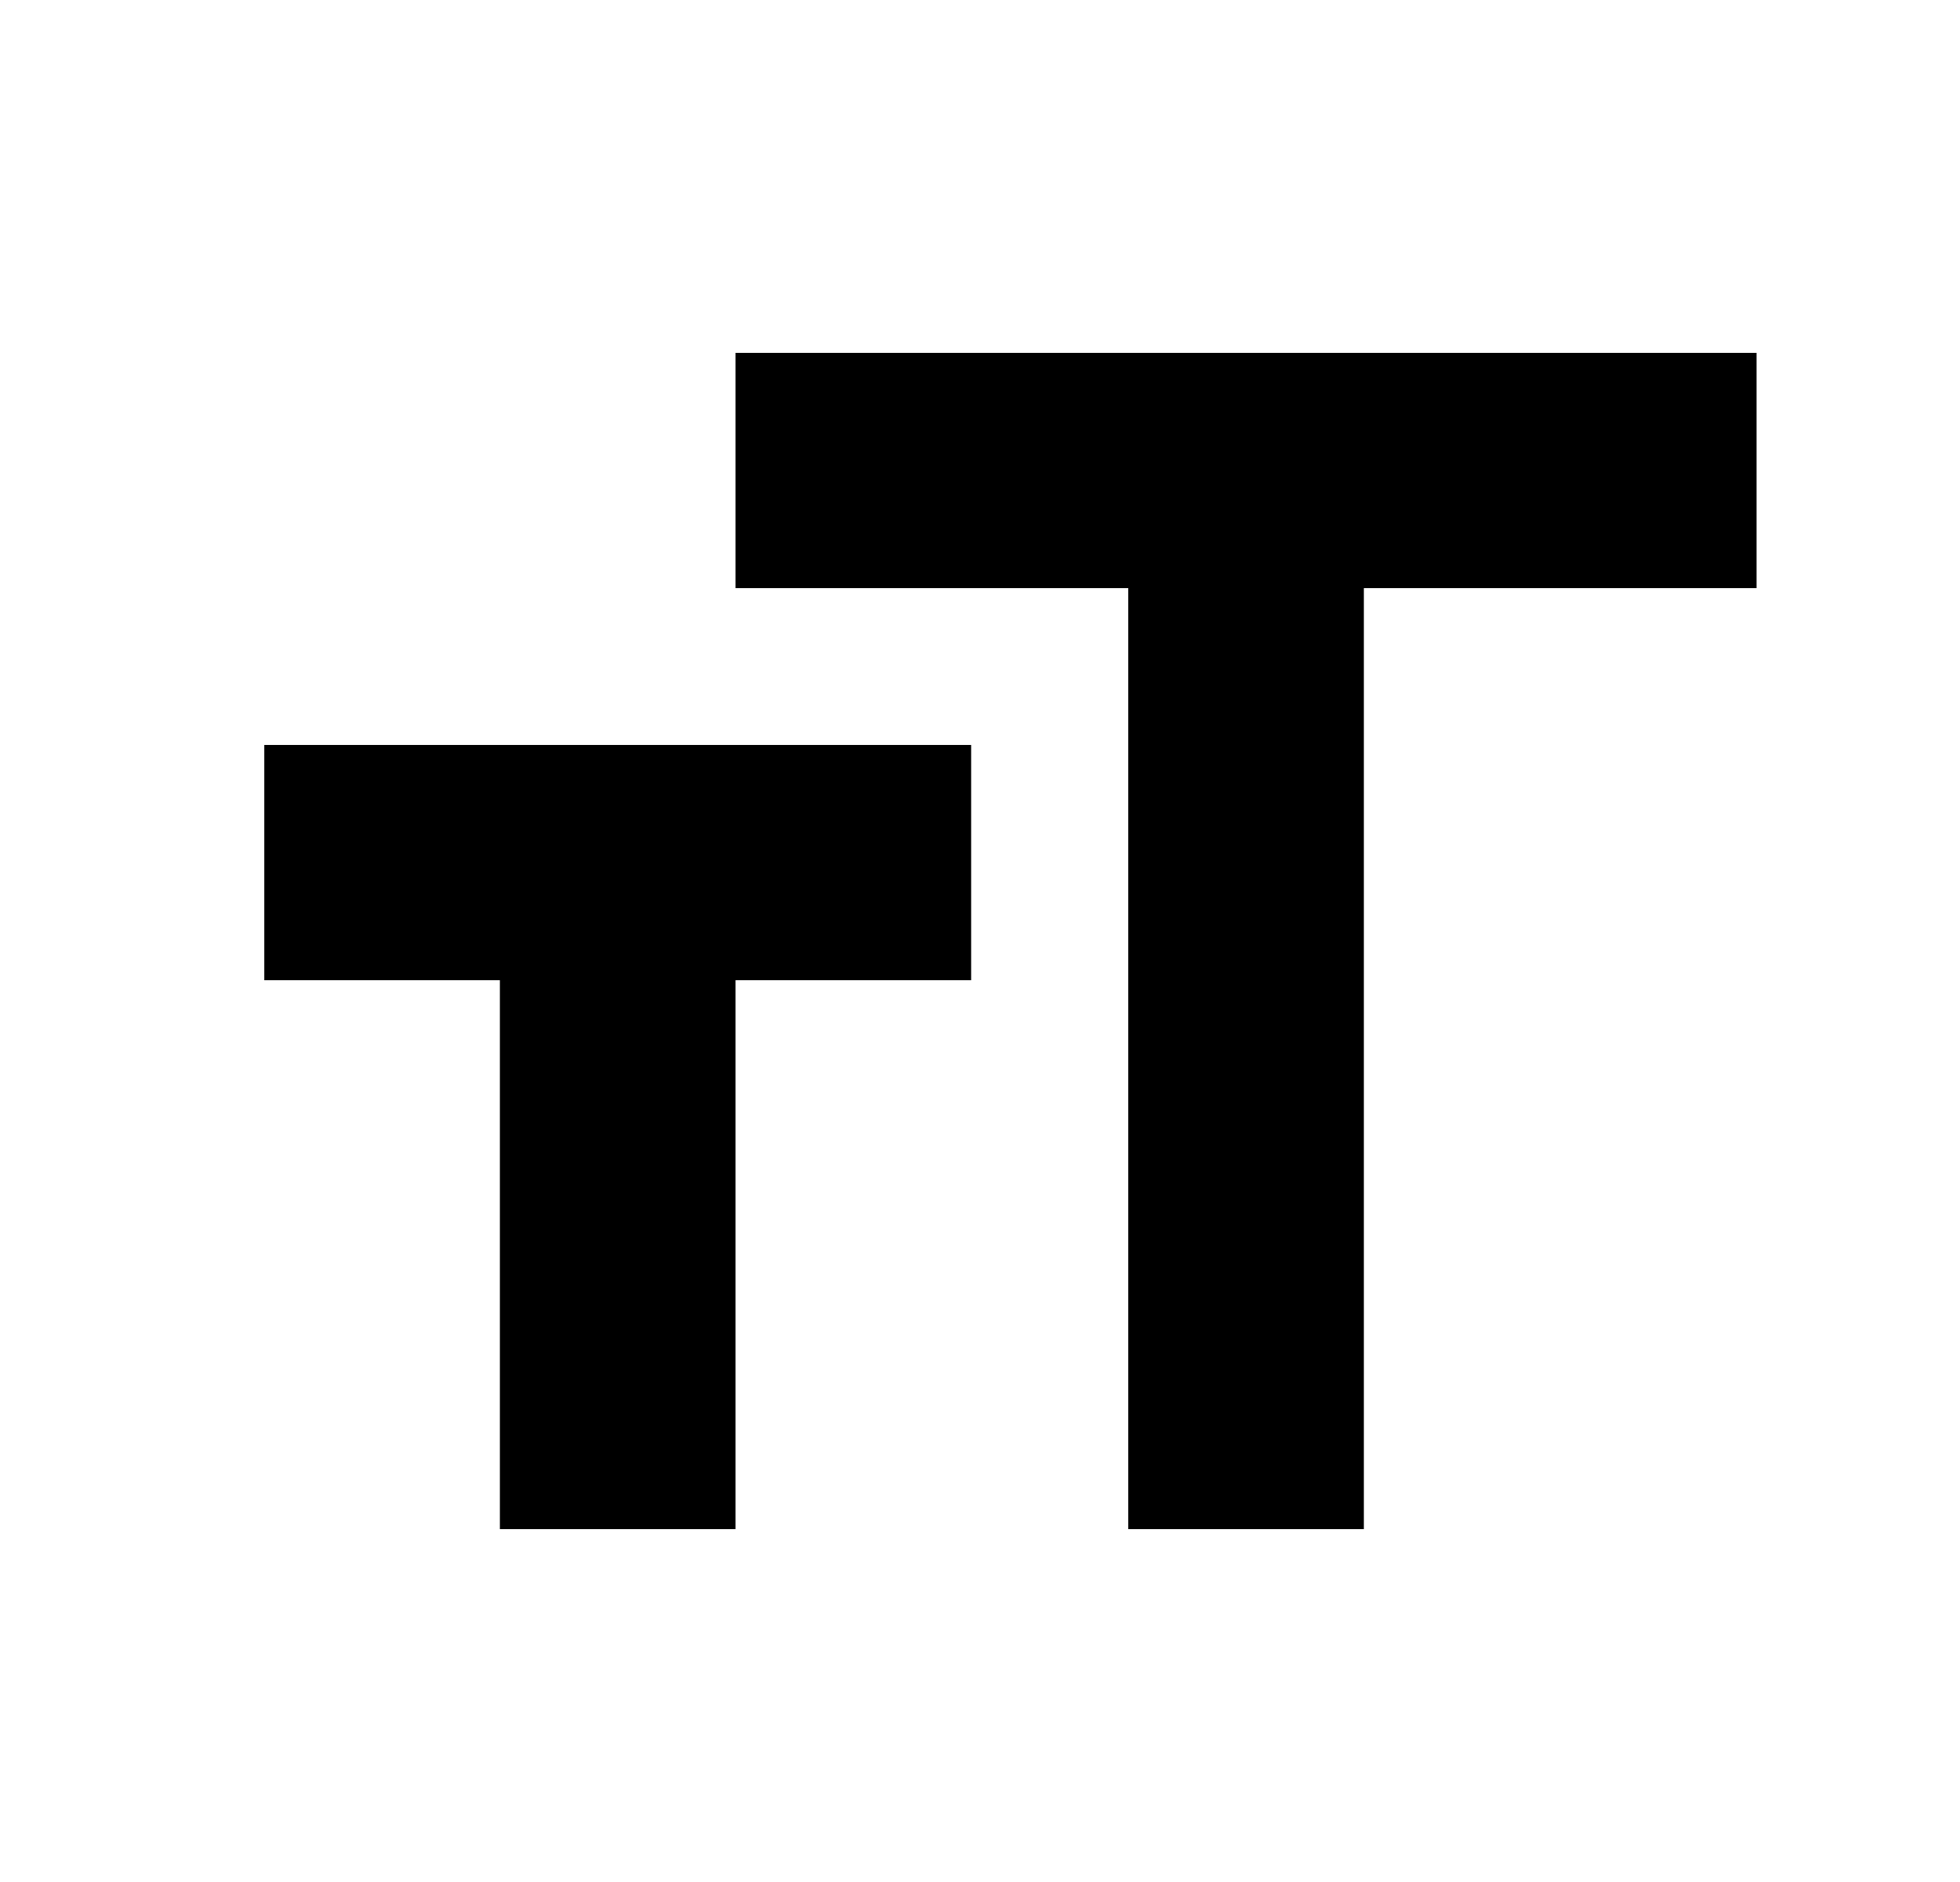 <svg width="25" height="24" viewBox="0 0 25 24" fill="none" xmlns="http://www.w3.org/2000/svg">
<path d="M9.382 4.5V7.5H14.391V19.5H17.396V7.5H22.405V4.5H9.382ZM3.371 12.5H6.376V19.5H9.382V12.5H12.387V9.5H3.371V12.5Z" fill="black"/>
</svg>
